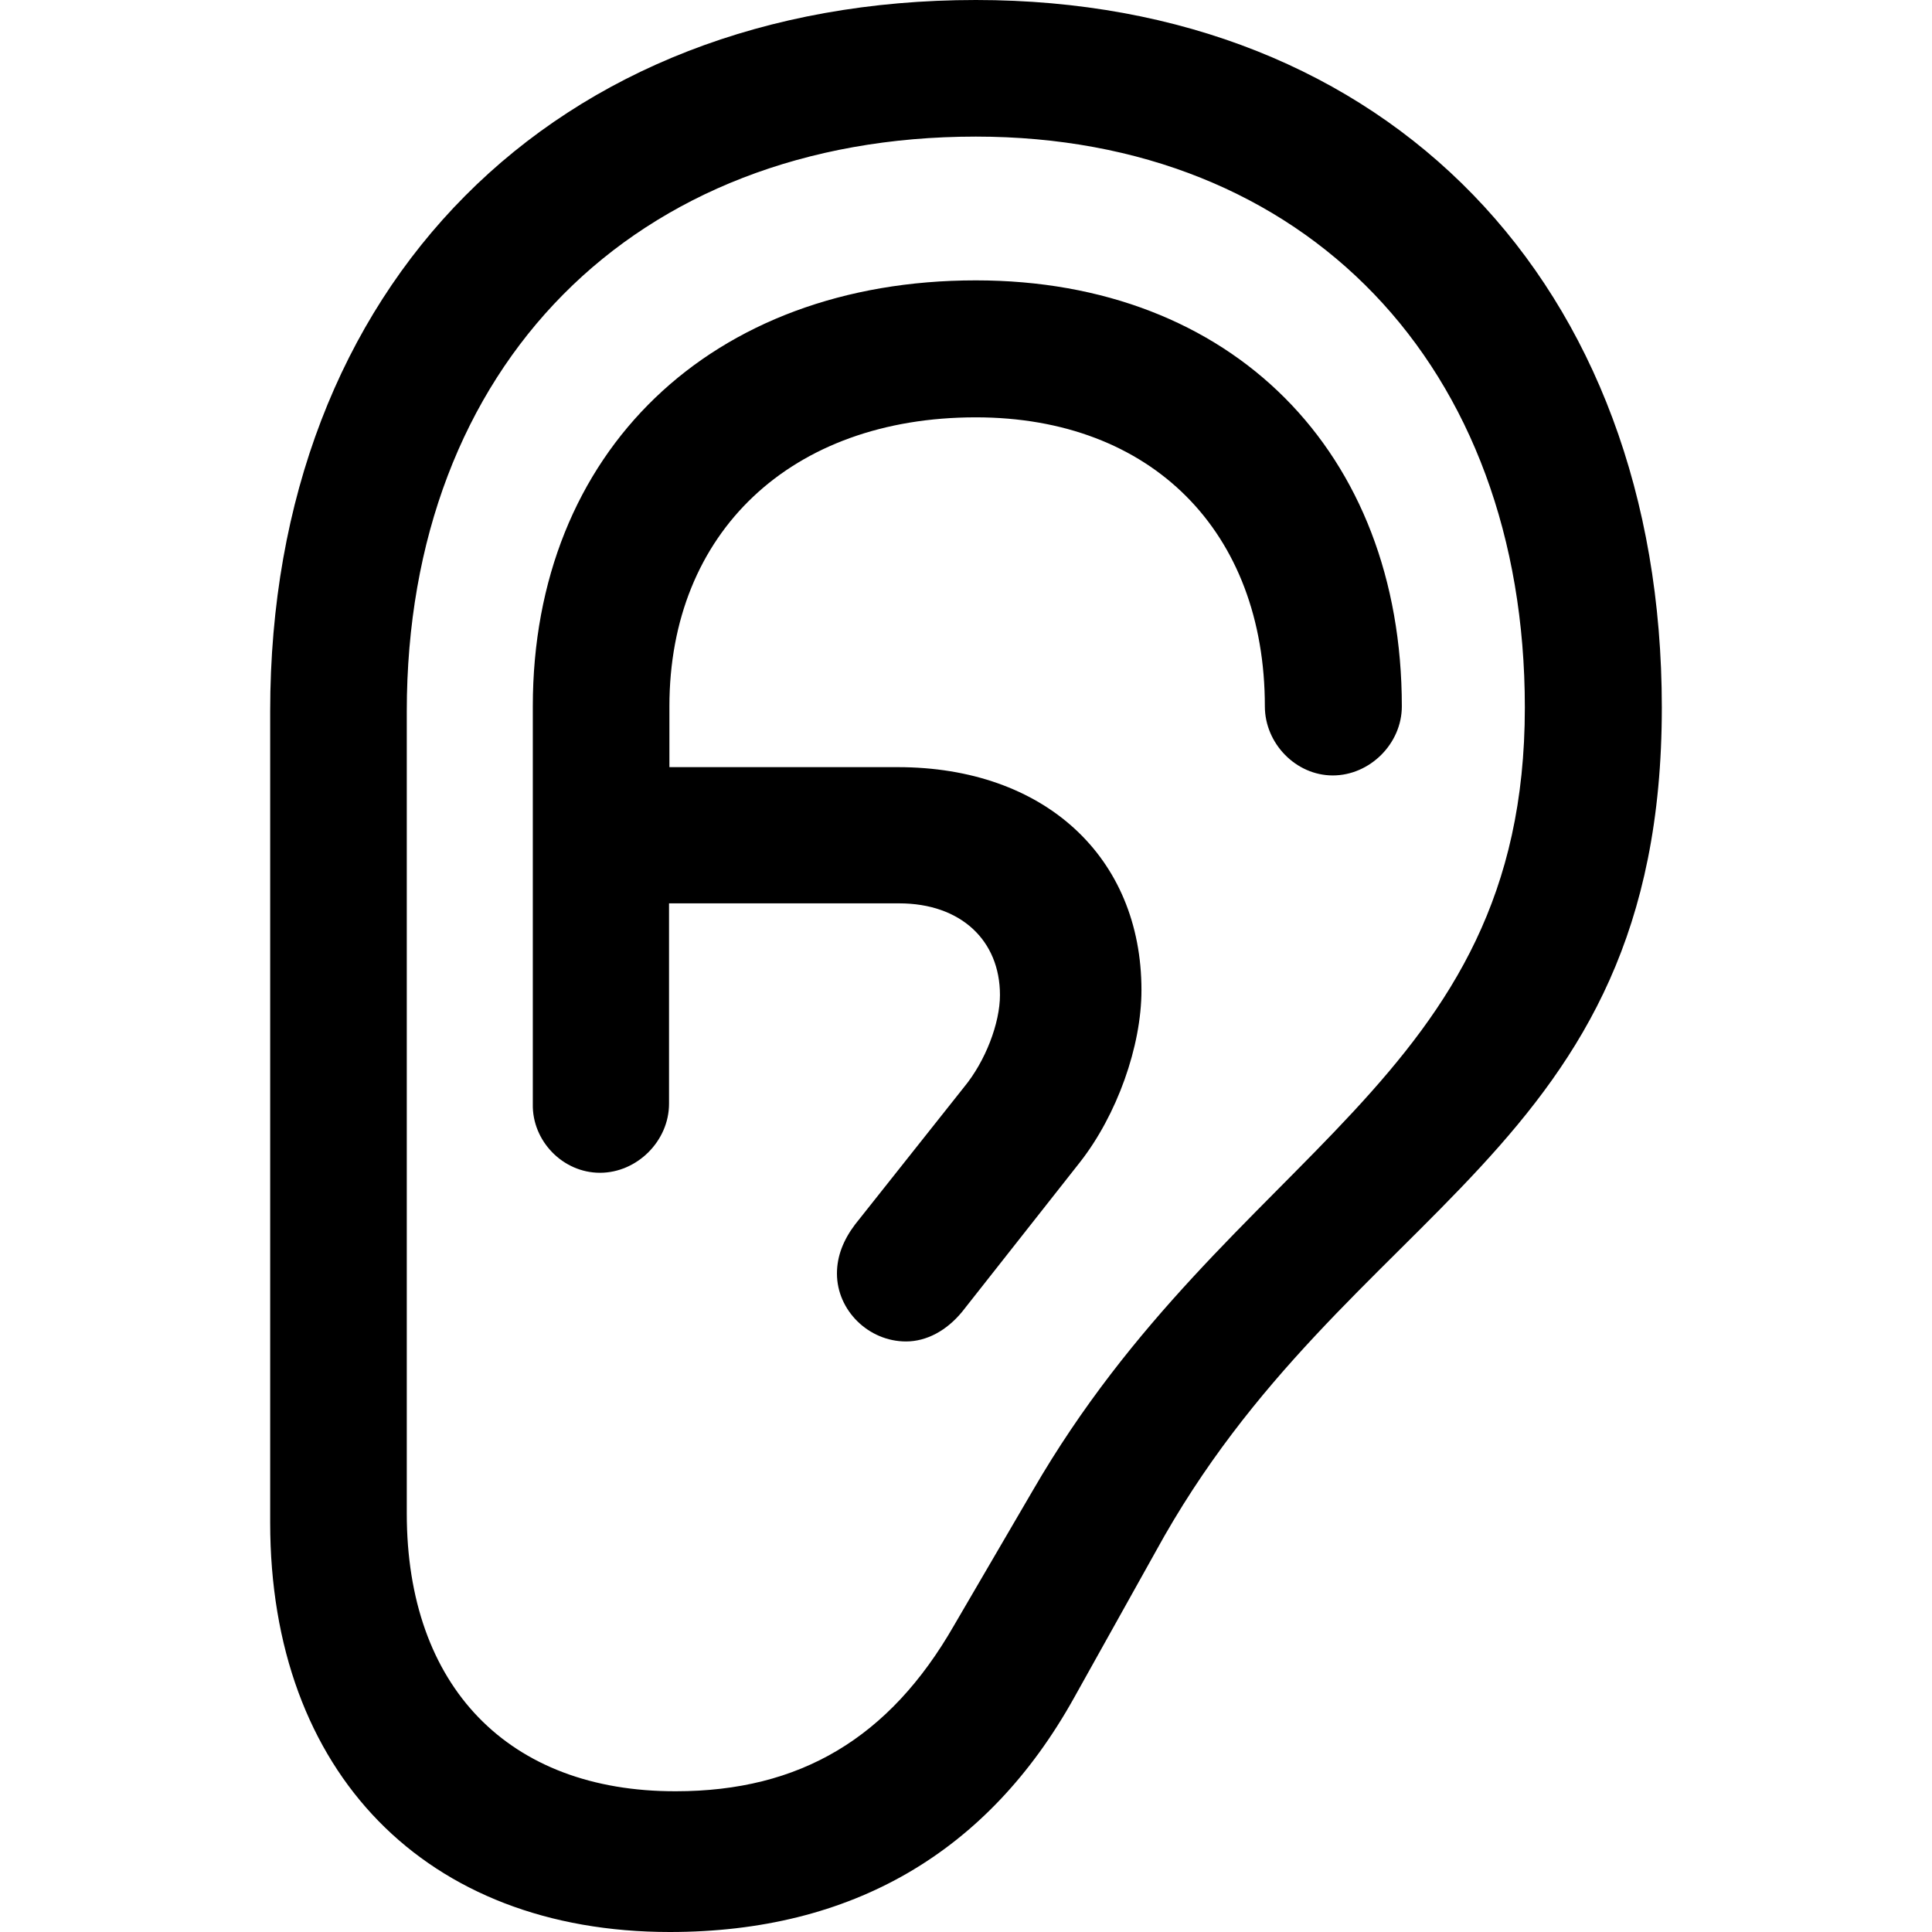 <?xml version="1.0" ?><!-- Generator: Adobe Illustrator 25.0.0, SVG Export Plug-In . SVG Version: 6.00 Build 0)  --><svg xmlns="http://www.w3.org/2000/svg" xmlns:xlink="http://www.w3.org/1999/xlink" version="1.1" id="Layer_1" x="0px" y="0px" viewBox="0 0 512 512" style="enable-background:new 0 0 512 512;" xml:space="preserve">
<path d="M71.6,403.5c0,66.3,41.3,108.5,105.9,108.5c48.3,0,84.3-21.1,107.1-62l21.6-38.7c50.7-92.7,134.2-104.7,134.2-223.8  C440.4,75.2,367.7,0,258.6,0C147,0,71.6,75.6,71.6,188.5V403.5z M107.8,401.1V188.5c0-91.5,60.3-152.3,150.8-152.3  c87.4,0,145.5,60.8,145.5,151.3c0,99.7-78,117-130.4,207.5l-20.9,35.8c-17.1,29.8-40.8,43.9-73.7,43.9  C134.7,474.8,107.8,446.9,107.8,401.1z M159,310.8c9.8,0,18.3-8.4,18.3-18.3v-53.1h61c16.3,0,26.7,9.8,26.7,24.3  c0,7.4-3.8,17.5-9.6,24.5l-28.8,36.3c-3.1,4.1-4.8,8.4-4.8,13c0,9.8,8.4,18,18.3,18c5.5,0,10.8-2.9,14.9-7.9l31.2-39.6  c9.8-12.5,16.3-30.7,16.3-45.6c0-35.3-25.7-59.1-64.6-59.1h-60.5v-16.1c0-46.1,32.2-76.6,81.2-76.6c46.6,0,76.6,30.3,76.6,76.6  c0,9.8,8.2,18.3,18,18.3c9.8,0,18.3-8.4,18.3-18.3c0-67.5-45.1-112.9-112.9-112.9c-70.1,0-117.4,45.4-117.4,112.9v105.4  C141,302.3,149.1,310.8,159,310.8z"/>
</svg>